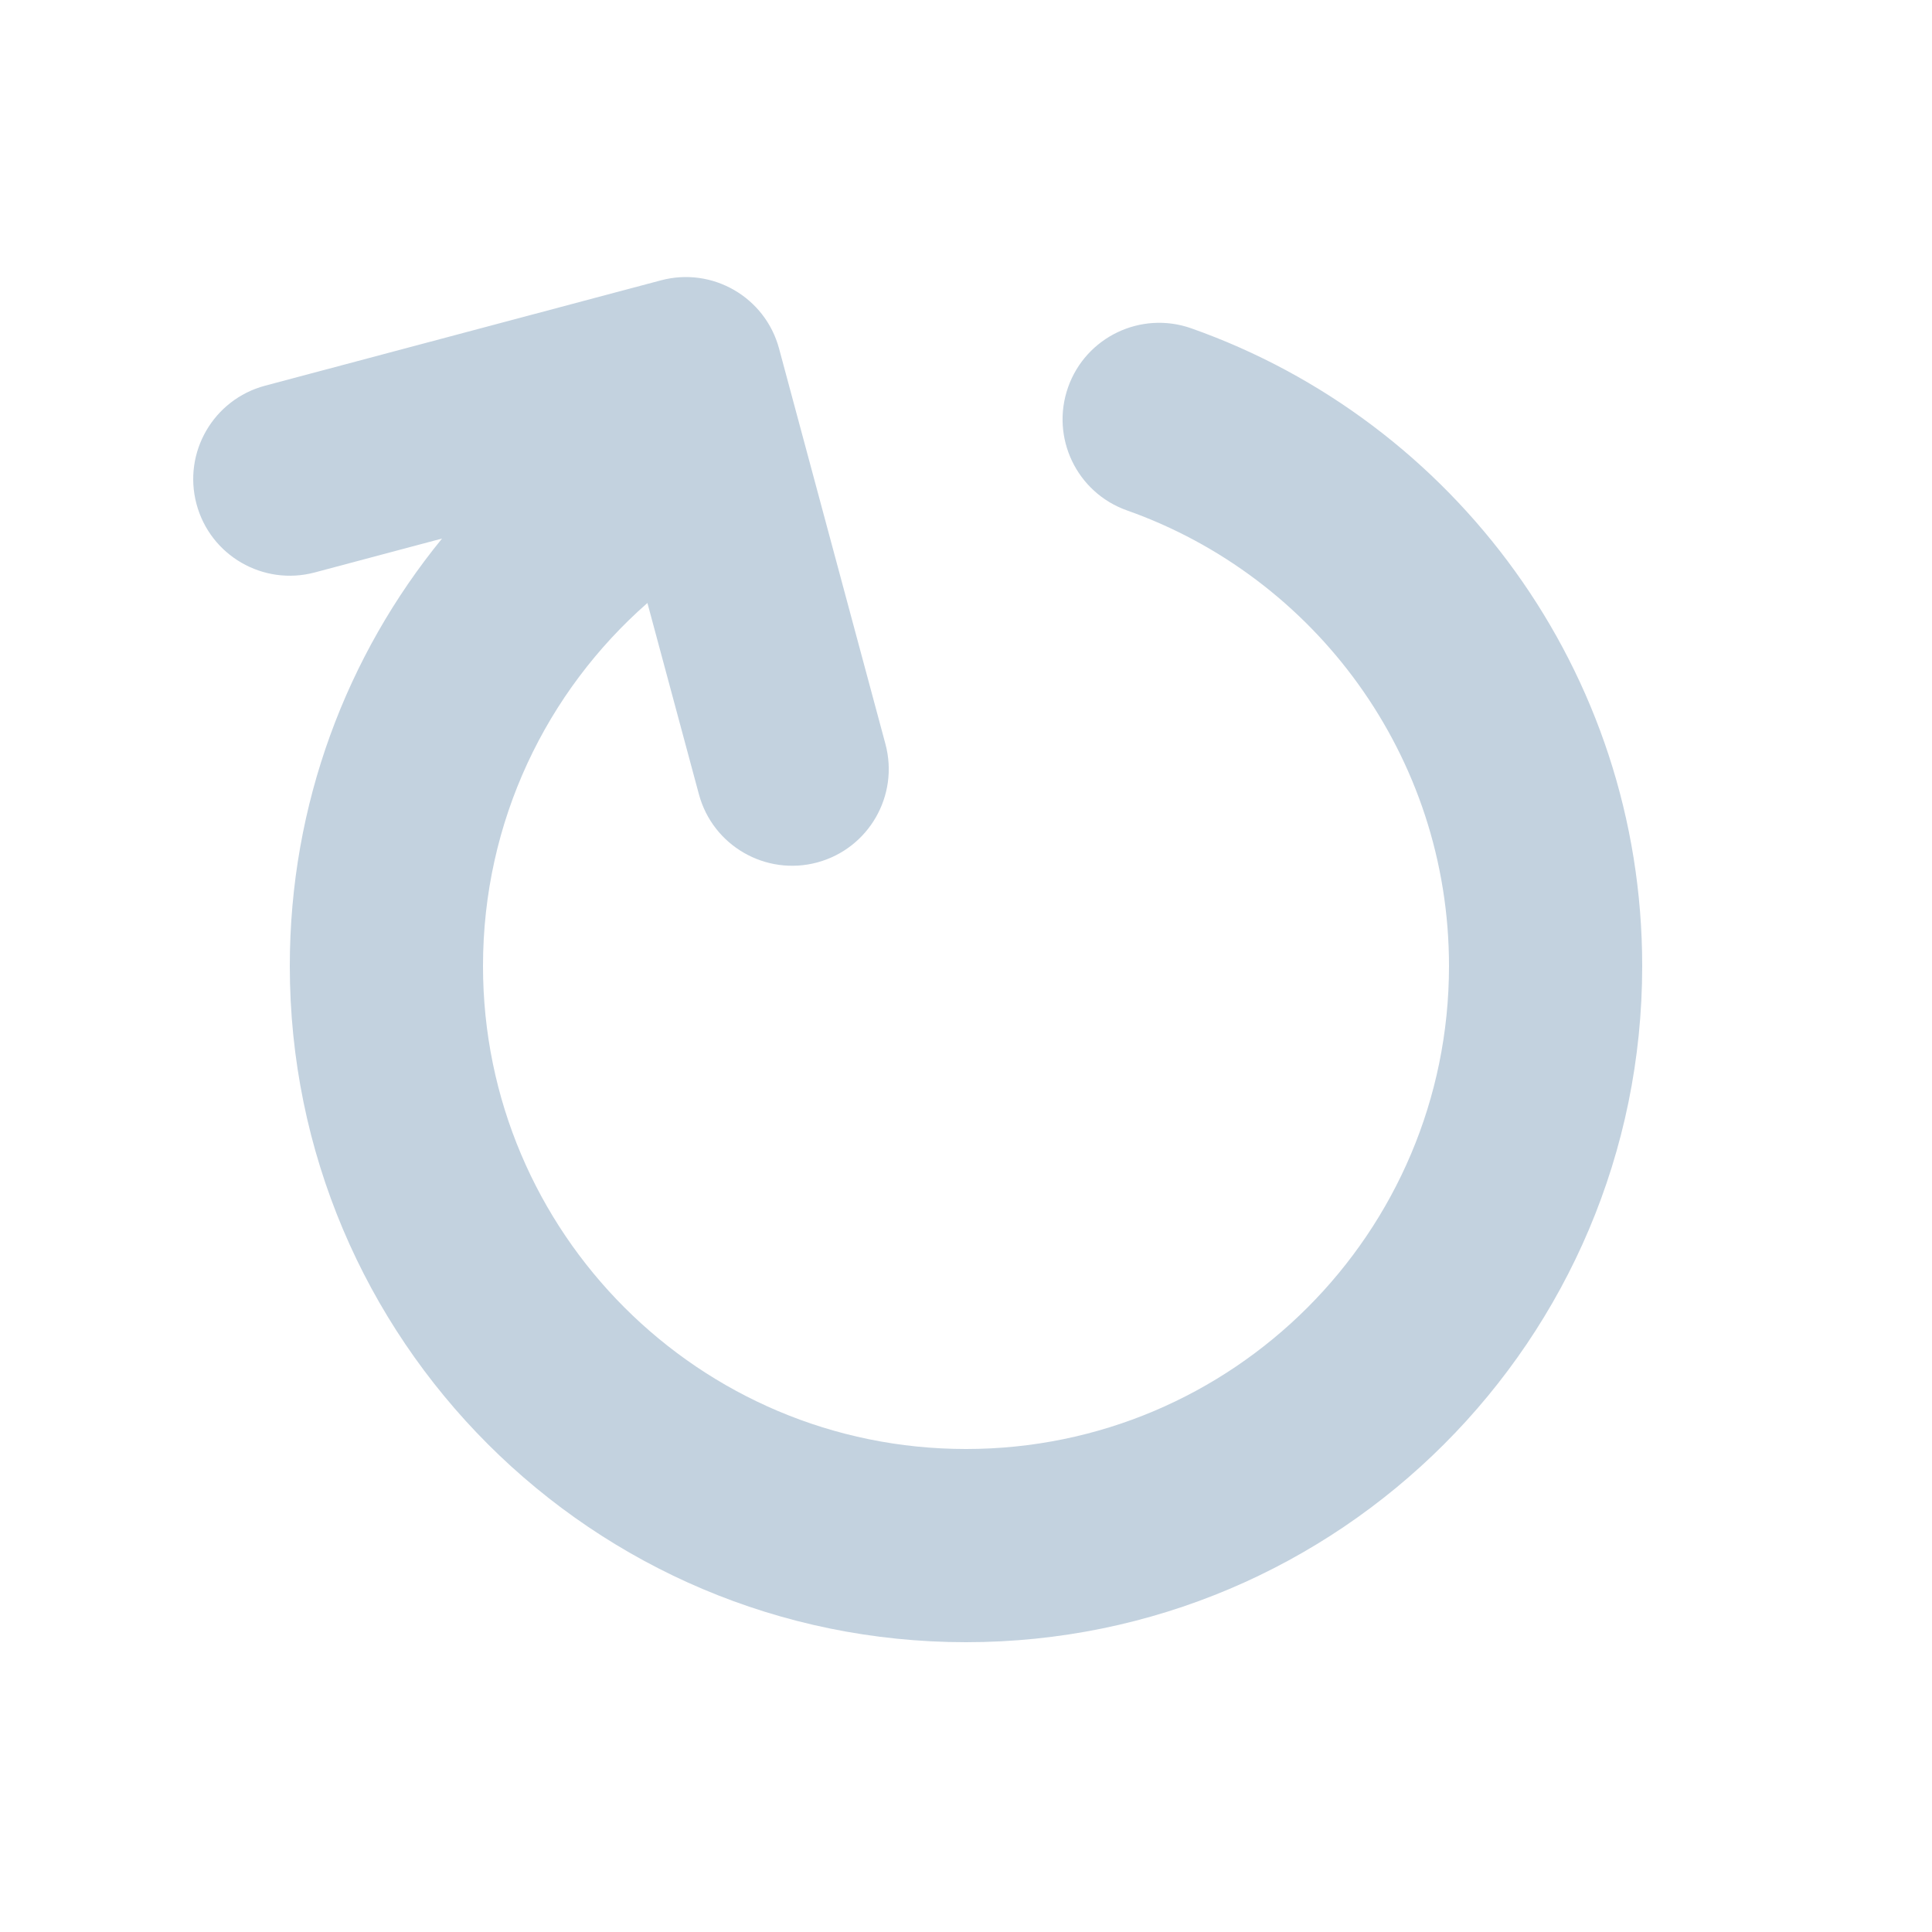 <svg width="20" height="20" viewBox="0 0 20 20" fill="none" xmlns="http://www.w3.org/2000/svg">
<g clip-path="url(#clip0_395_43368)">
<path fill-rule="evenodd" clip-rule="evenodd" d="M8.46 8.928C7.927 9.071 7.378 8.755 7.235 8.222L6.702 6.242C5.657 7.159 5 8.503 5 10C5 12.761 7.239 15 10 15C12.761 15 15 12.761 15 10C15 7.825 13.61 5.971 11.667 5.284C11.146 5.1 10.873 4.529 11.057 4.008C11.241 3.488 11.812 3.215 12.333 3.399C15.051 4.359 17 6.951 17 10C17 13.866 13.866 17 10 17C6.134 17 3 13.866 3 10C3 8.321 3.591 6.781 4.576 5.575L3.258 5.926C2.724 6.068 2.176 5.751 2.034 5.217C1.892 4.683 2.209 4.136 2.743 3.993L6.842 2.902C7.375 2.76 7.922 3.076 8.065 3.609L9.166 7.702C9.309 8.236 8.993 8.784 8.46 8.928Z" fill="#C3D2DF"/>
</g>
<defs>
<clipPath id="clip0_395_43368">
<rect width="16" height="16" fill="white" transform="translate(2 2)"/>
</clipPath>
</defs>
</svg>
